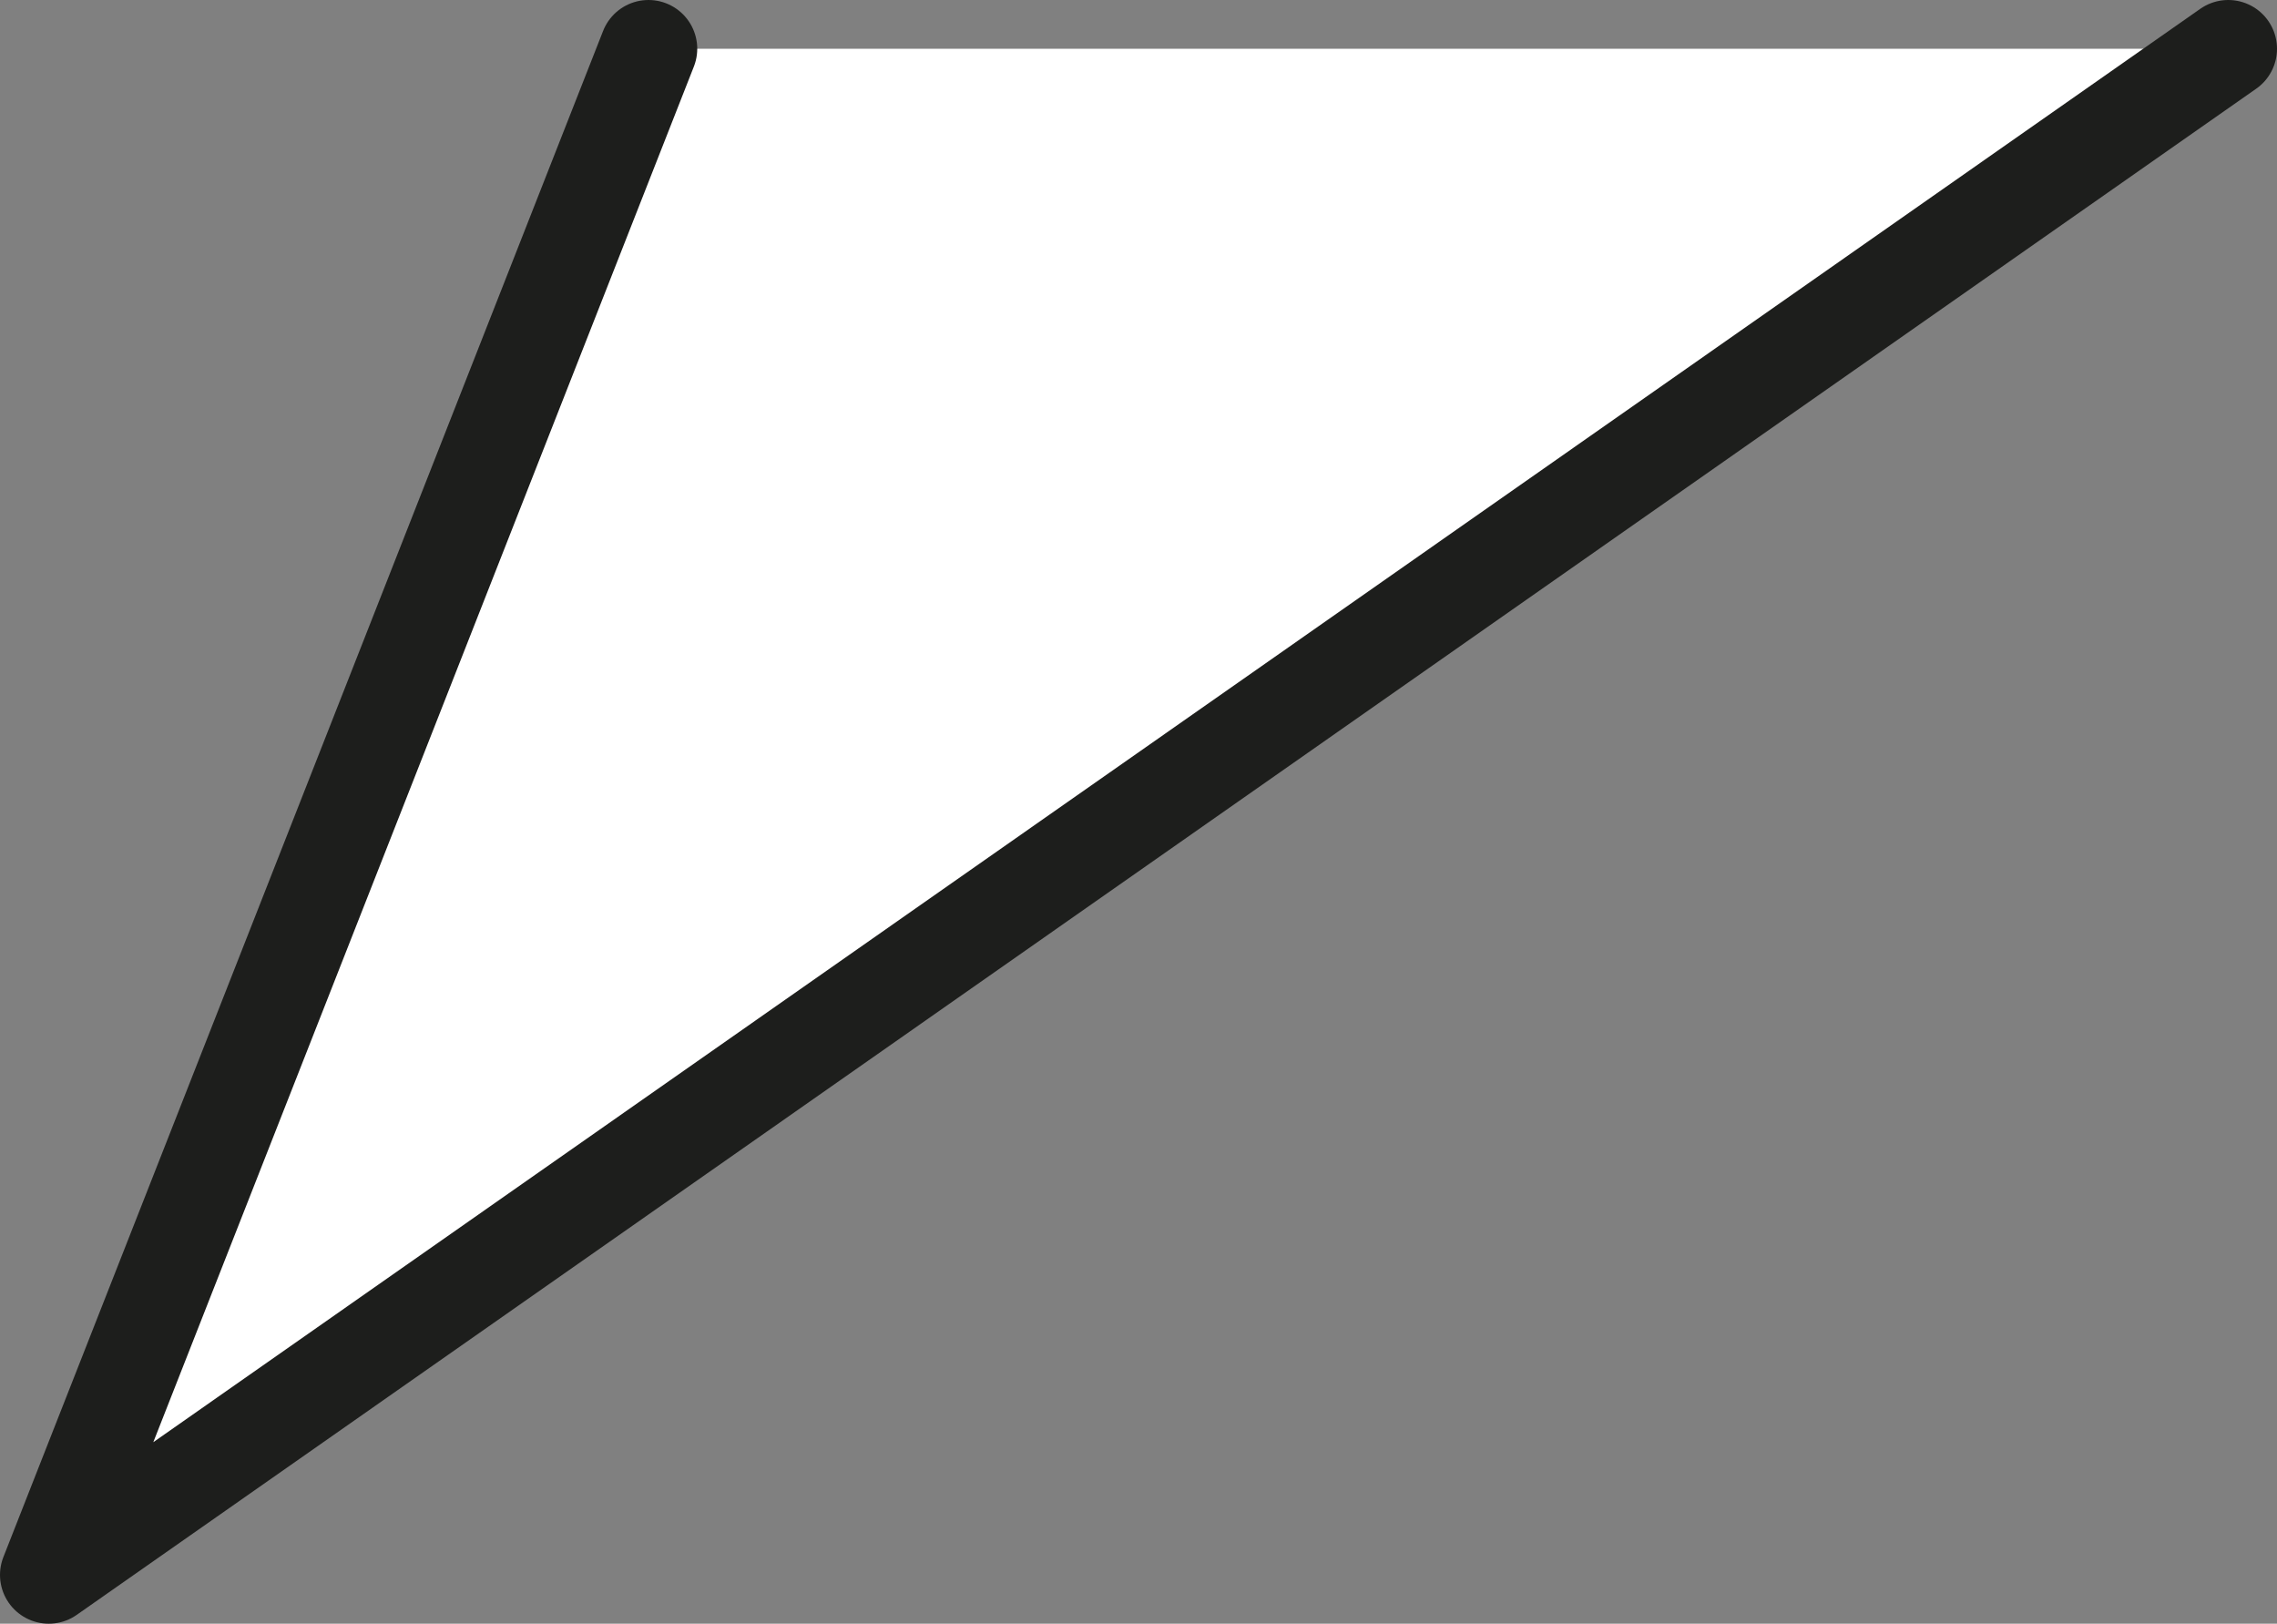 <?xml version="1.0" encoding="utf-8"?>
<!-- Generator: Adobe Illustrator 22.0.1, SVG Export Plug-In . SVG Version: 6.00 Build 0)  -->
<svg version="1.1" id="Calque_1" xmlns="http://www.w3.org/2000/svg" xmlns:xlink="http://www.w3.org/1999/xlink" x="0px" y="0px"
	 viewBox="0 0 46.7 33.3" style="enable-background:new 0 0 46.7 33.3;" xml:space="preserve">
<rect x="0" y="0" width="46.7" height="33.3" fill="#808080" stroke="none"/>
<style type="text/css">
	.st0{fill:#FFFFFF;stroke:#1D1E1C;stroke-width:2;stroke-linecap:round;stroke-linejoin:round;stroke-miterlimit:10;}
</style>
<polyline class="st0" points="13.3,1 1,32.3 45.7,1 "/>
</svg>
